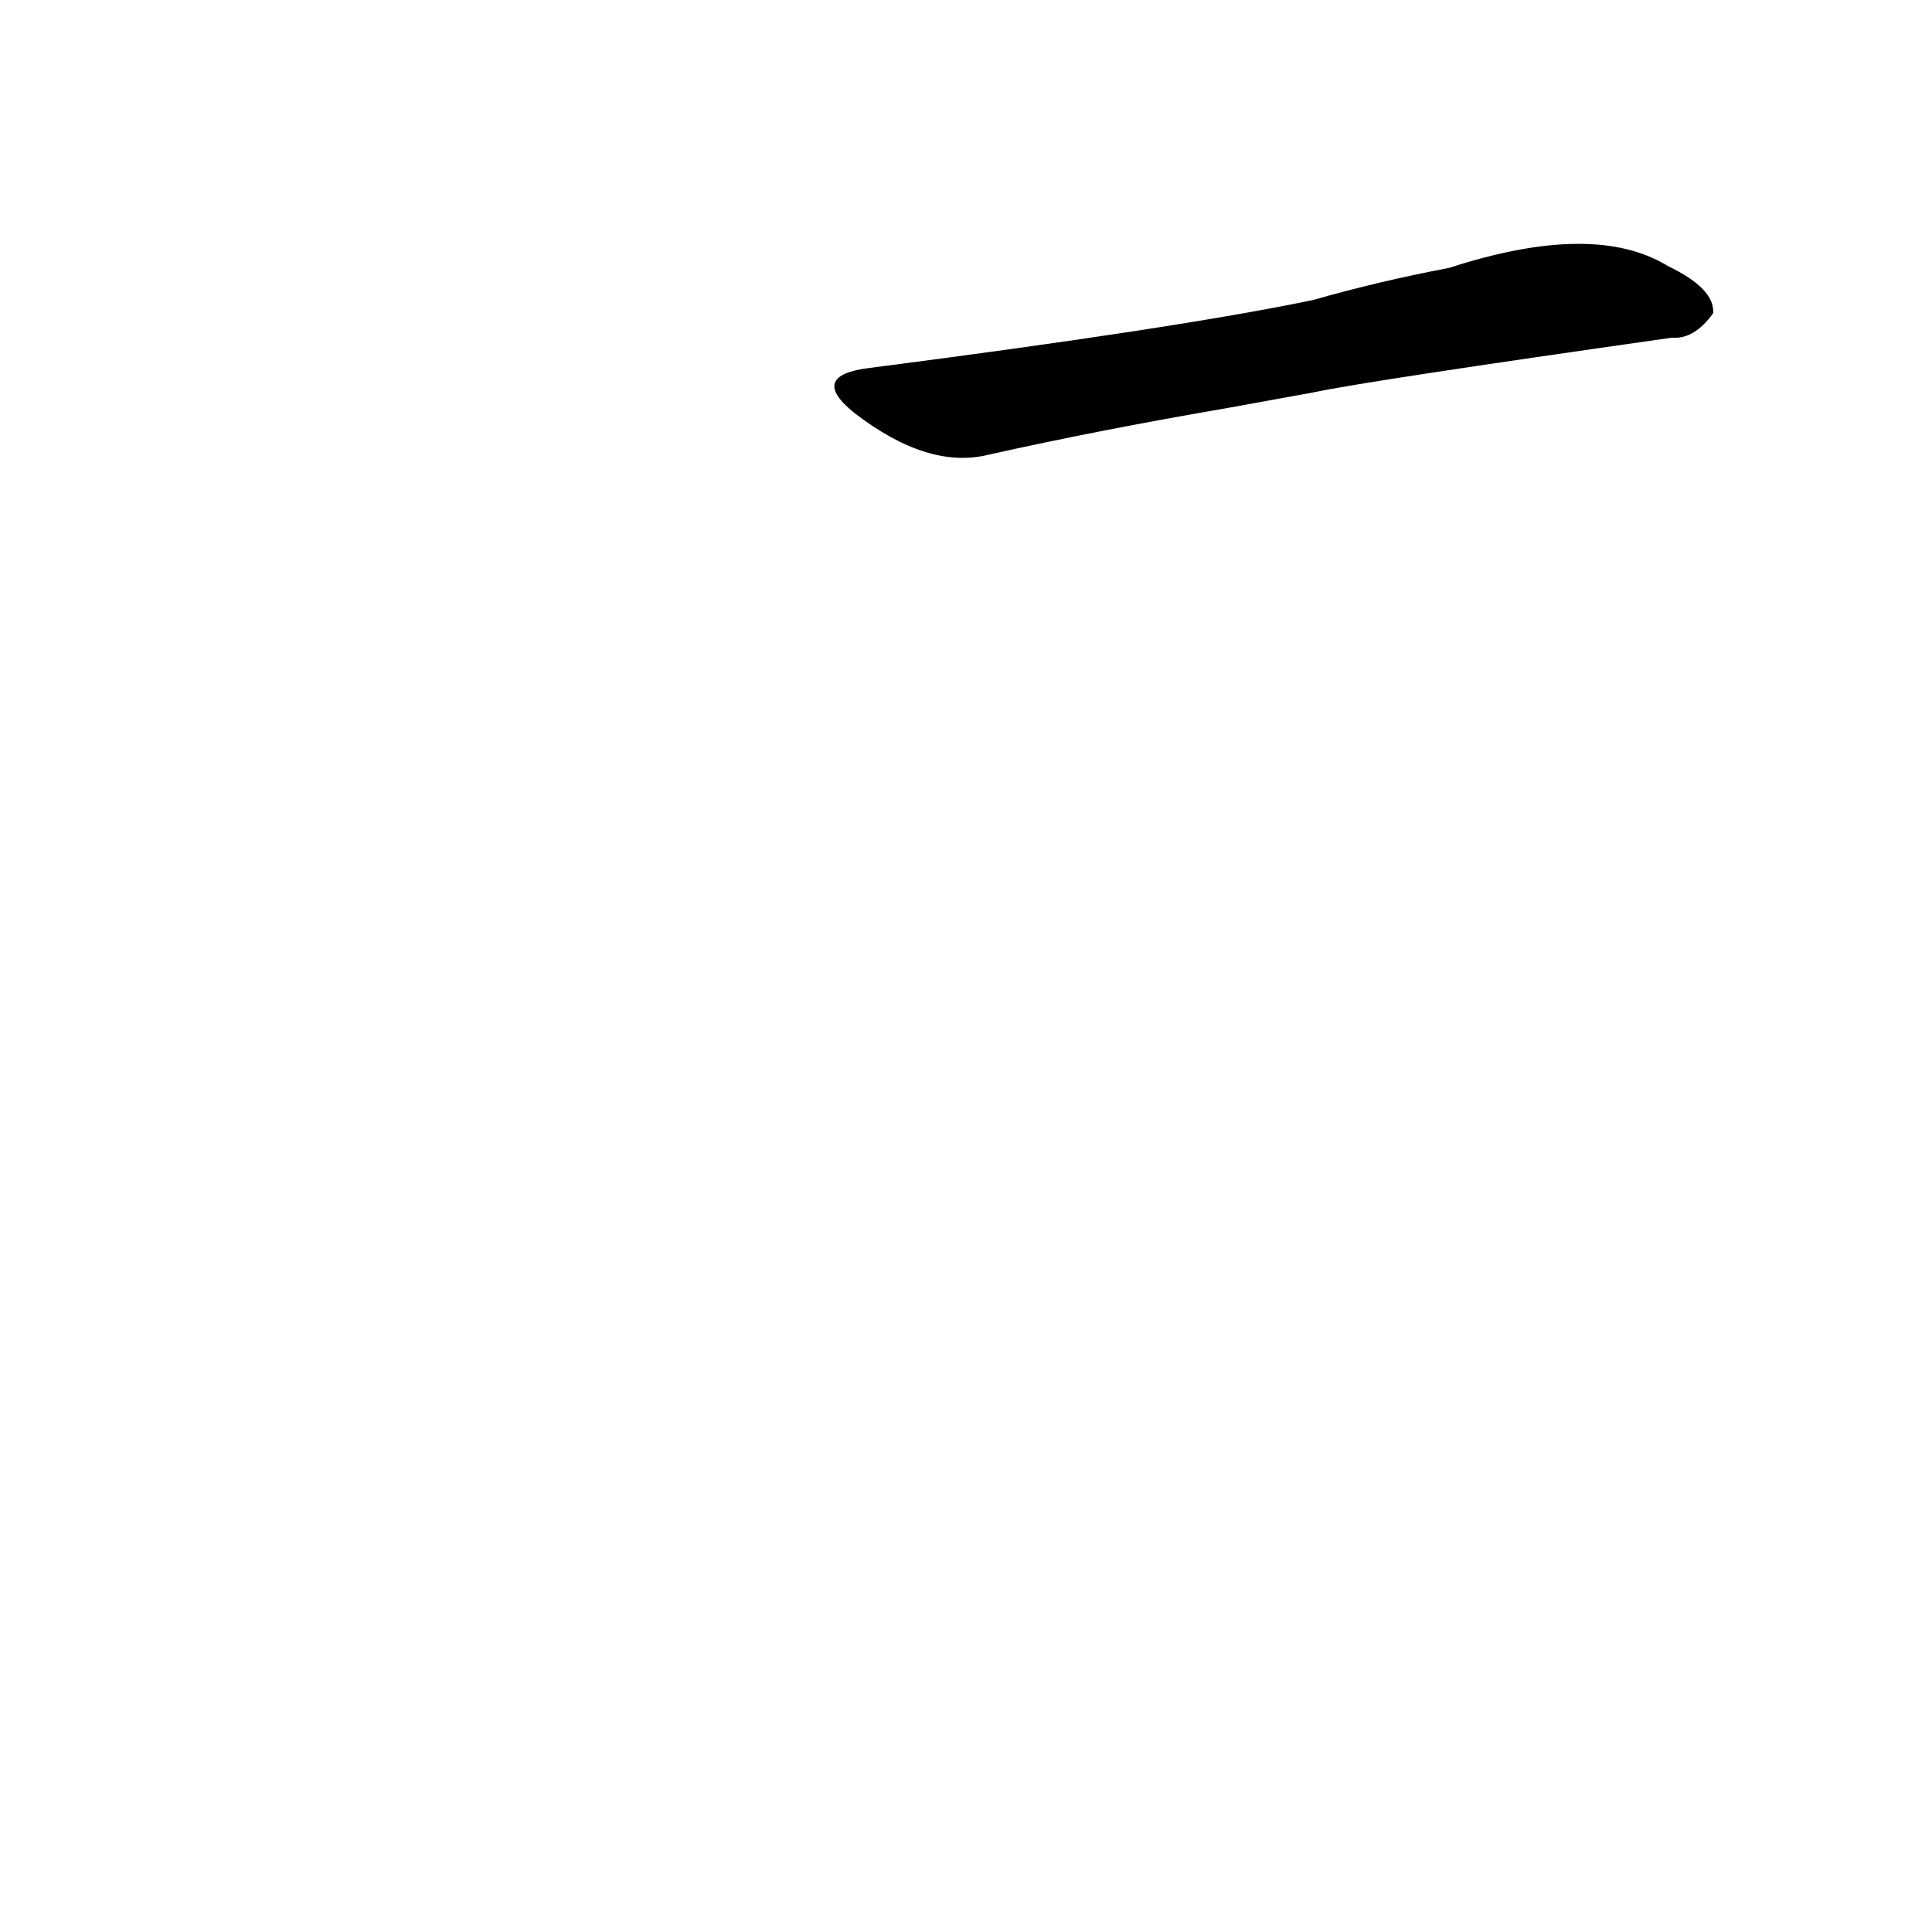 <?xml version='1.0' encoding='utf-8'?>
<svg xmlns="http://www.w3.org/2000/svg" version="1.1" viewBox="0 0 1024 1024"><g transform="scale(1, -1) translate(0, -900)"><path d="M 696 692 Q 724 698 886 721 Q 898 720 908 734 Q 909 747 884 759 Q 845 783 768 758 Q 731 751 696 741 Q 624 726 461 705 Q 428 701 453 681 Q 492 651 524 659 Q 582 672 652 684 L 696 692 Z" fill="black" /></g></svg>